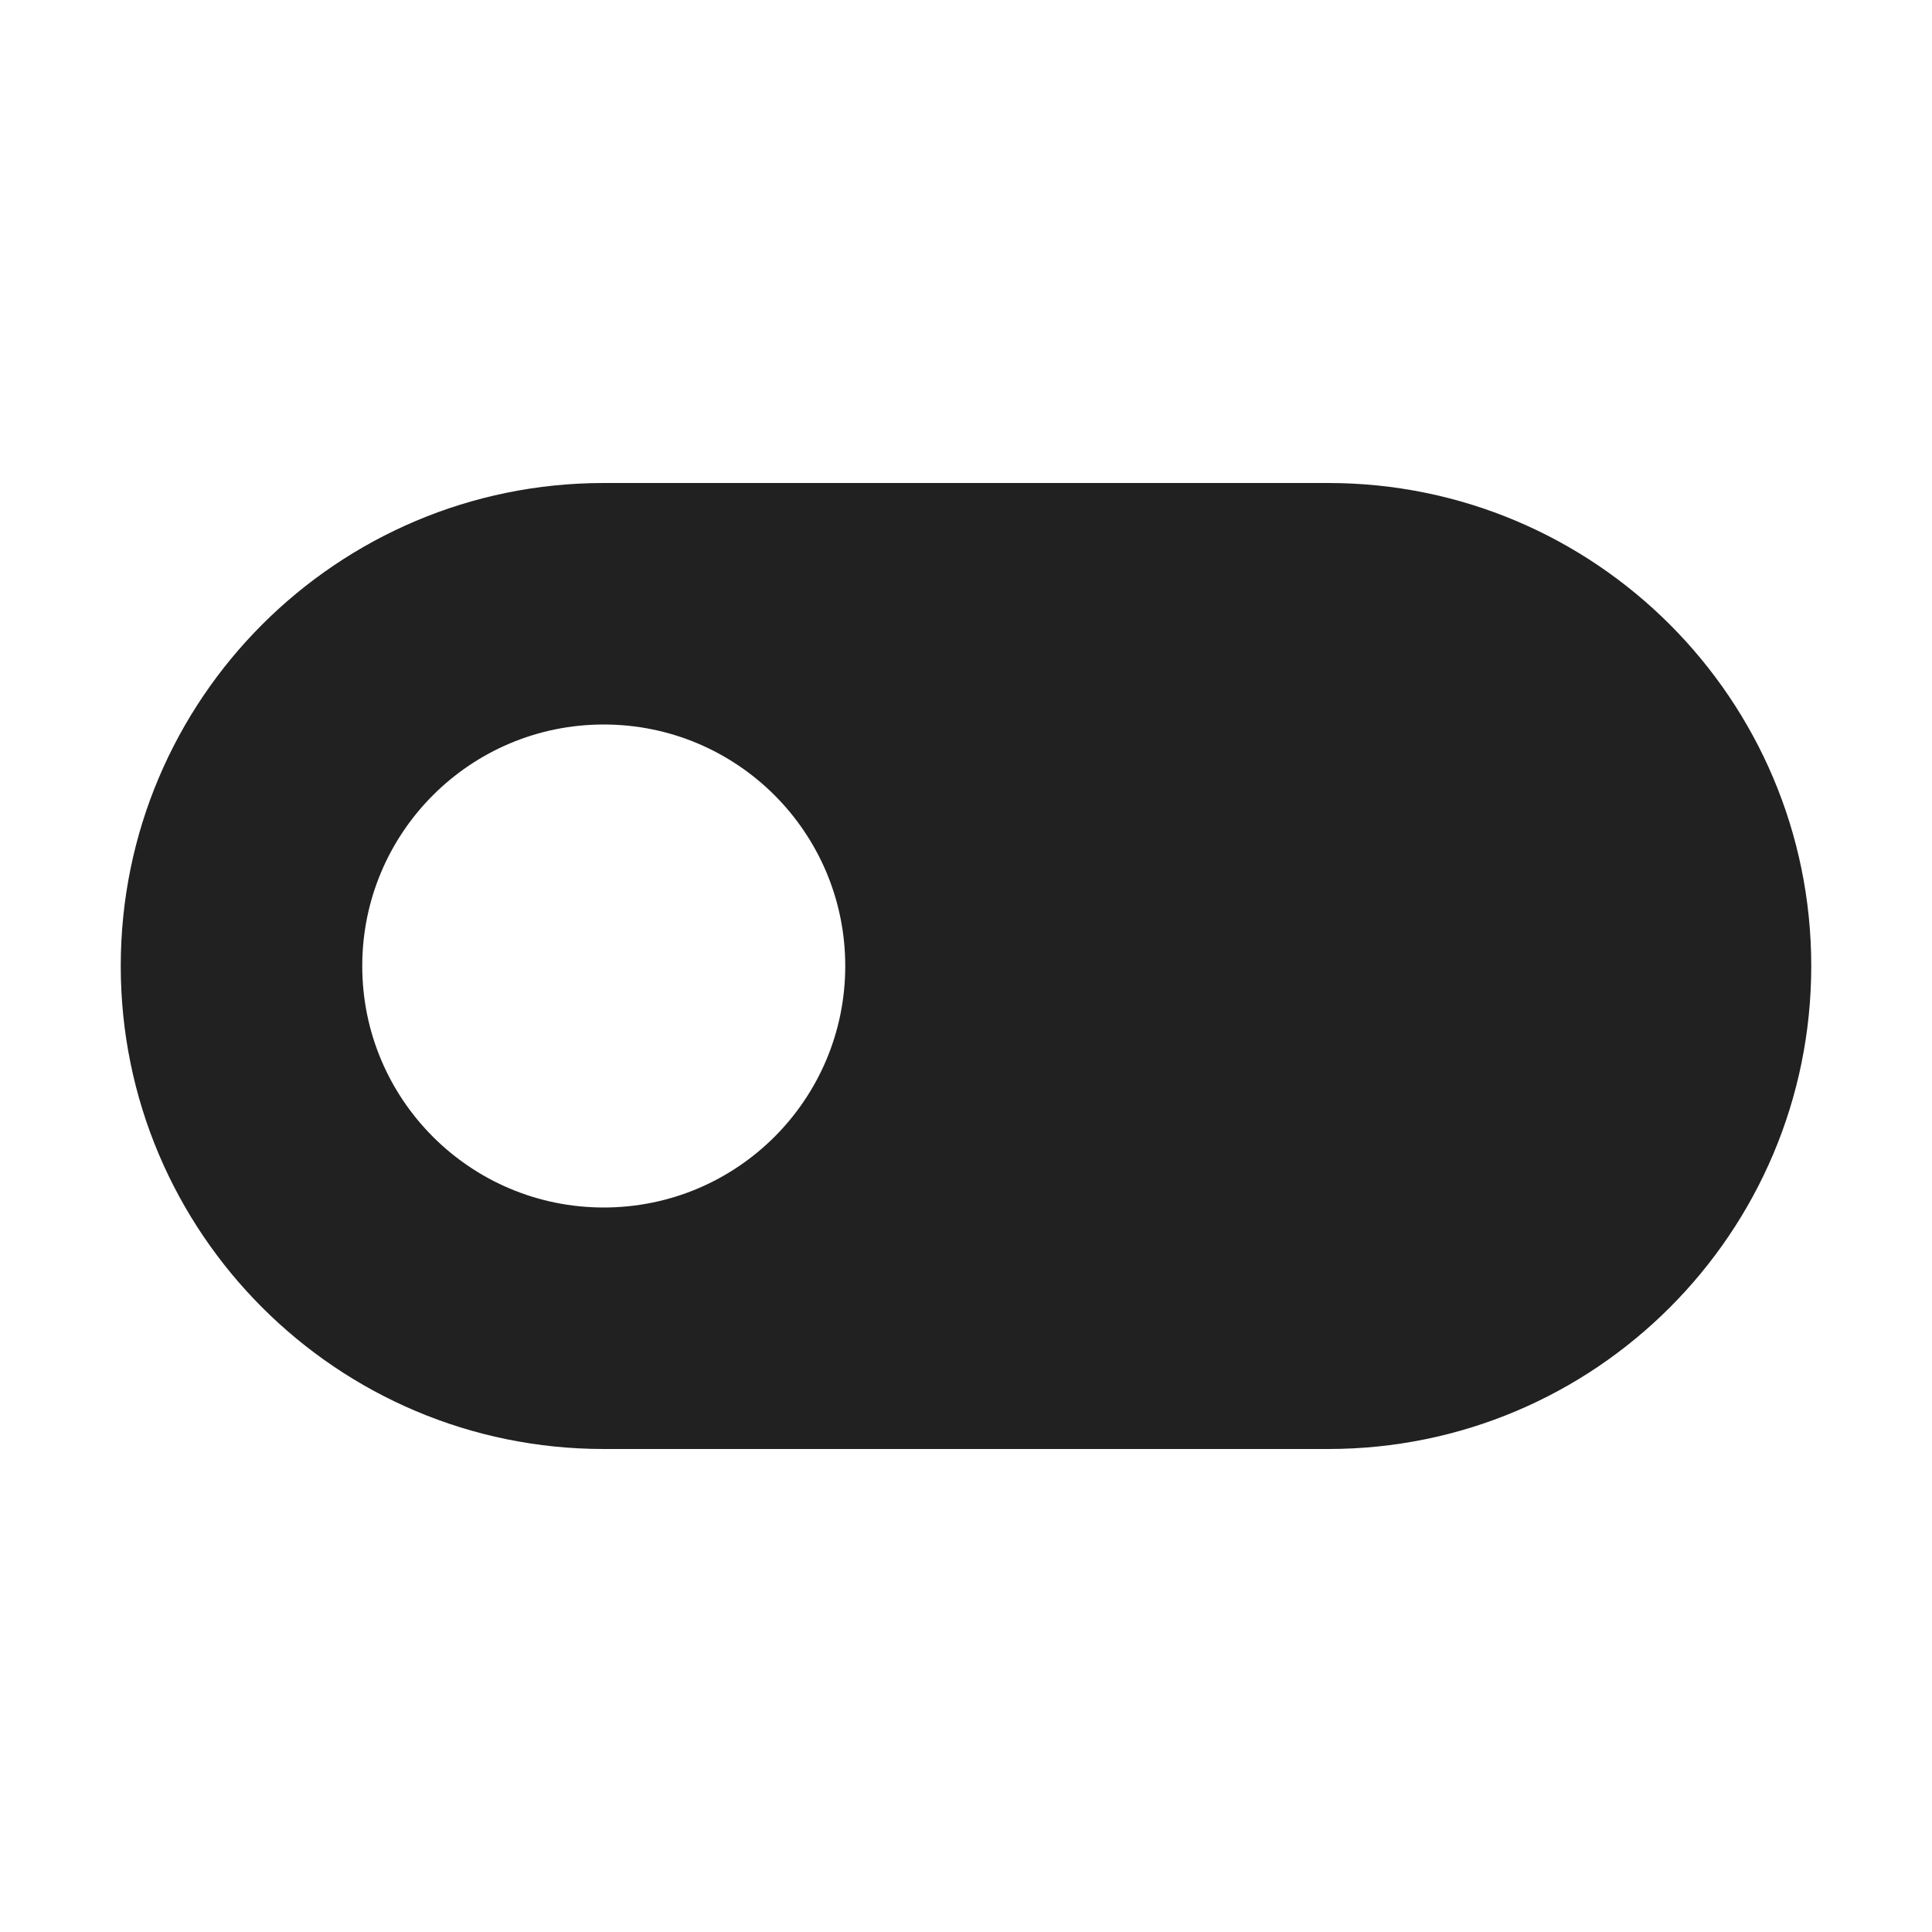 <svg width="16" height="16" viewBox="0 0 16 16" fill="none" xmlns="http://www.w3.org/2000/svg">
<path d="M11 4C13.209 4 15 5.791 15 8C15 10.209 13.209 12 11 12H5C2.791 12 1 10.209 1 8C1 5.791 2.791 4 5 4H11ZM5 10C6.105 10 7 9.105 7 8C7 6.895 6.105 6 5 6C3.895 6 3 6.895 3 8C3 9.105 3.895 10 5 10Z" fill="#212121"/>
</svg>
